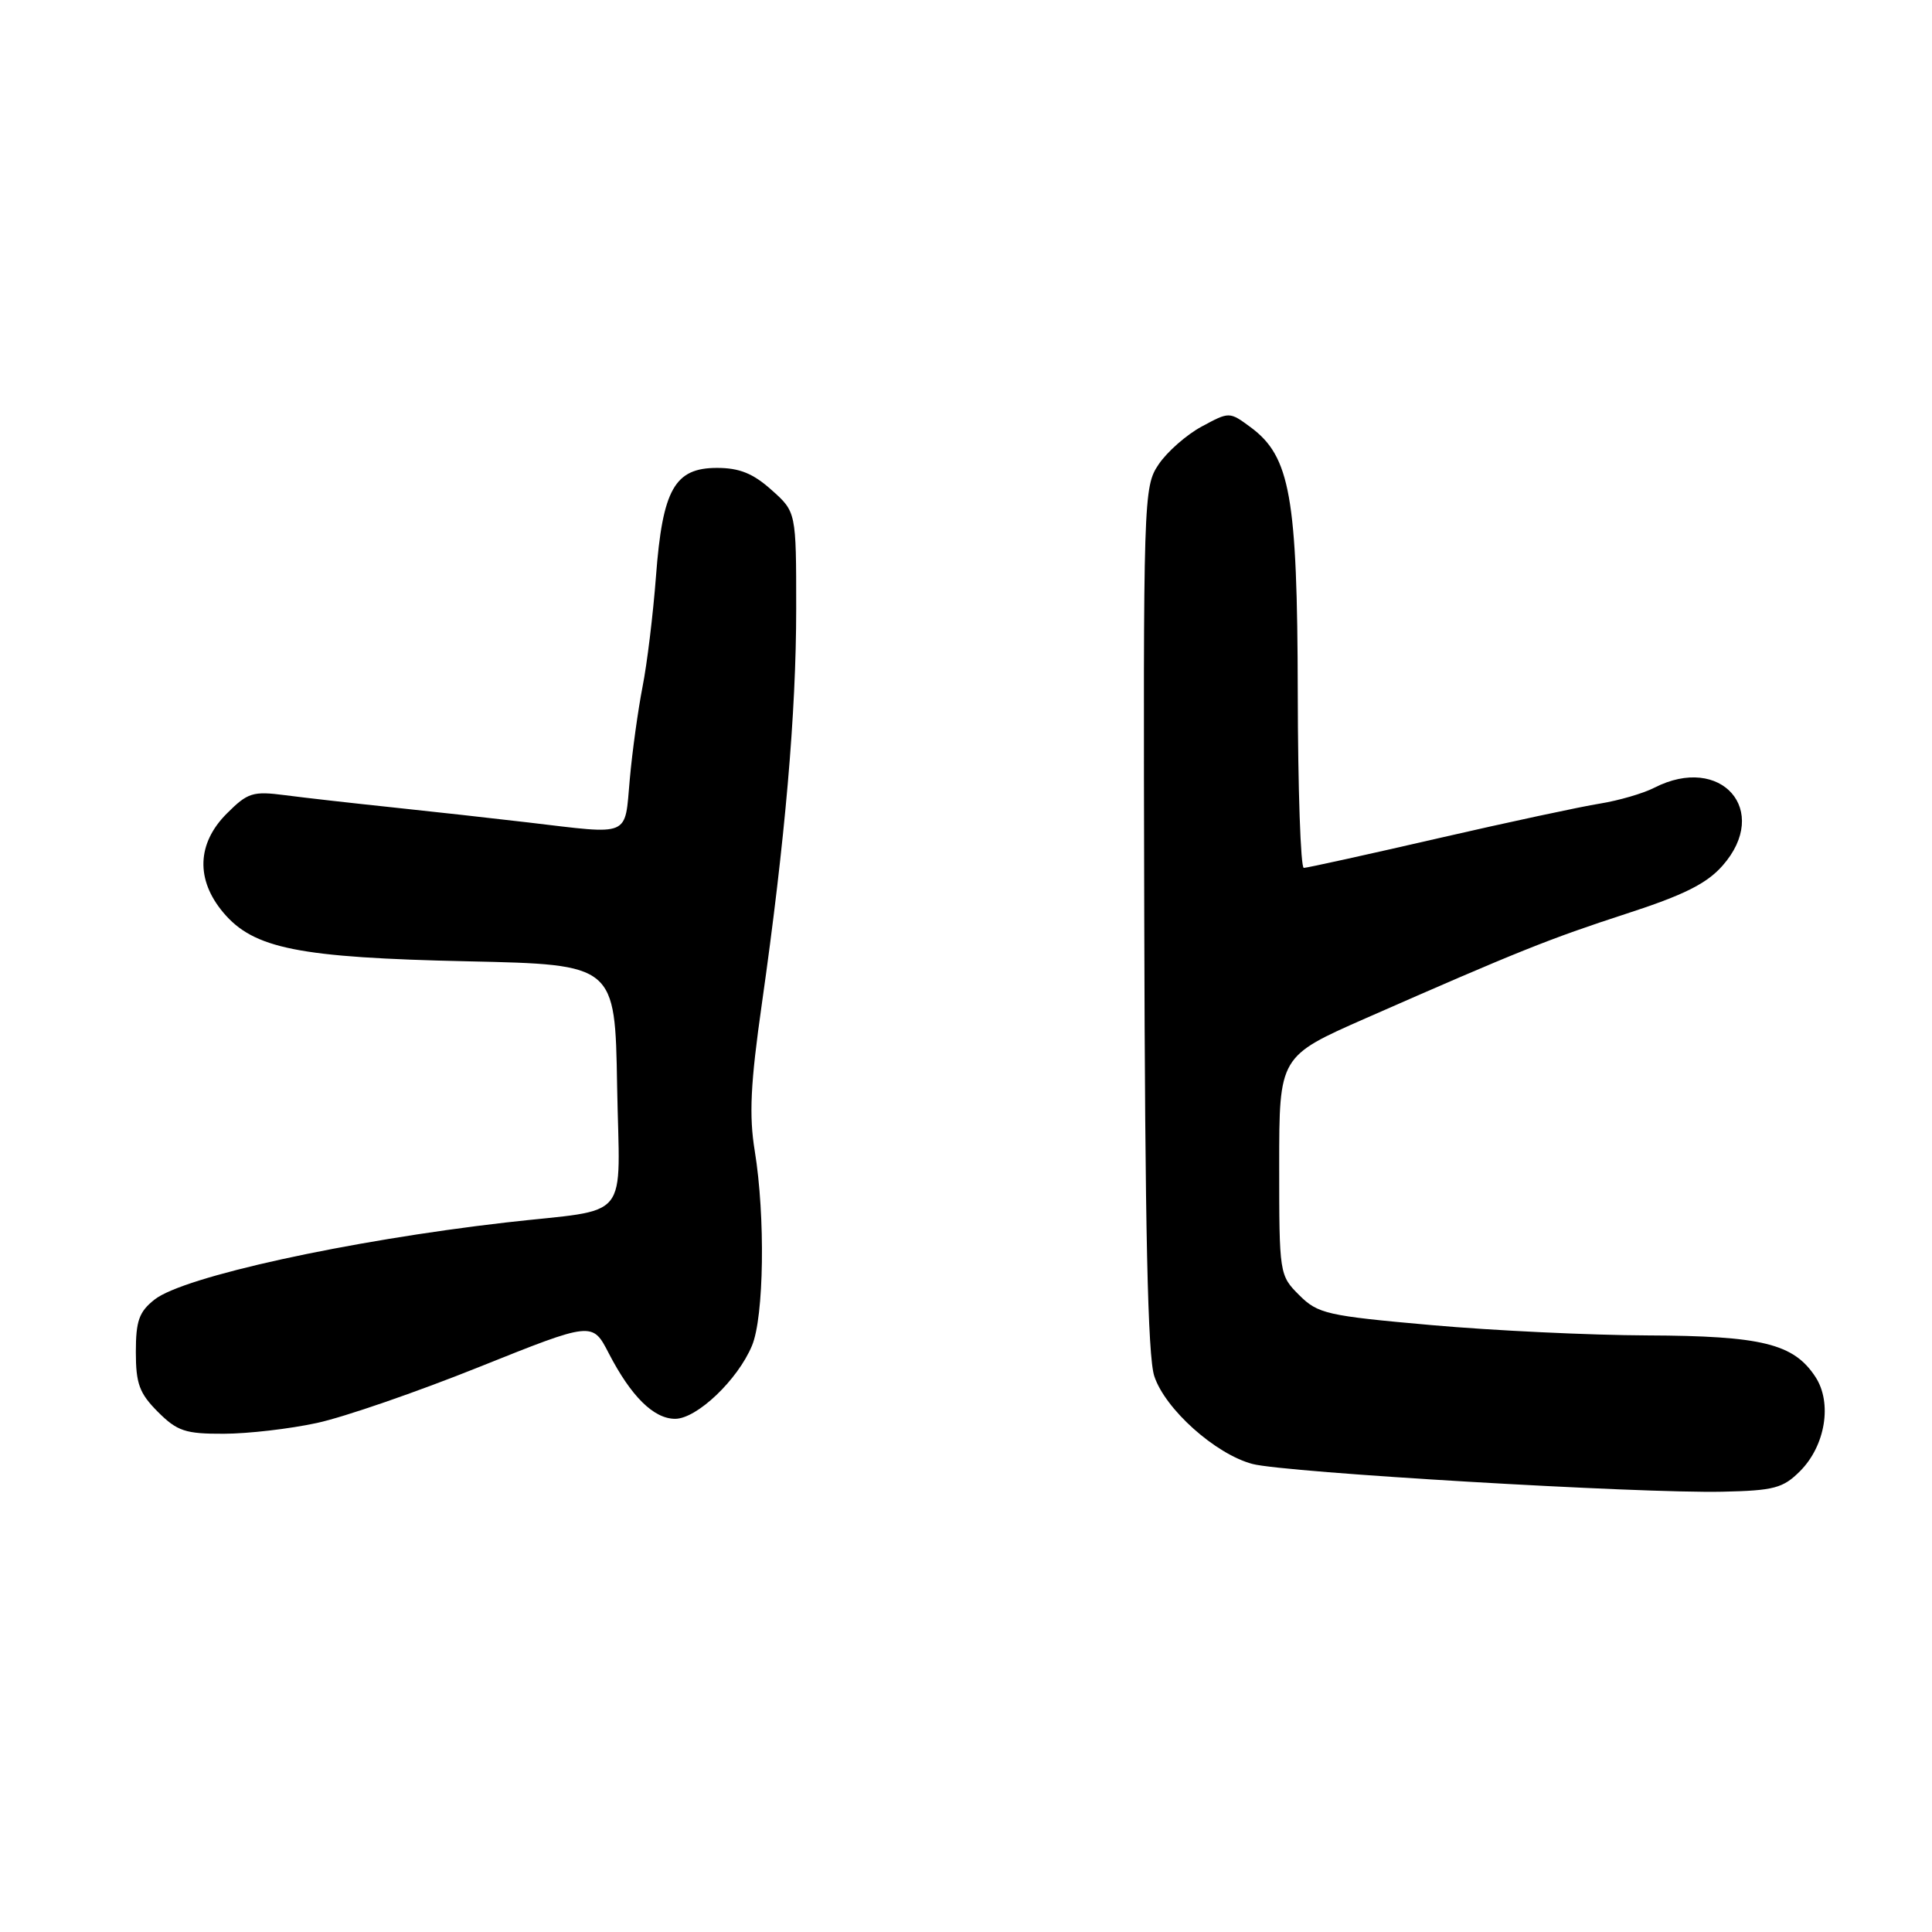 <?xml version="1.0" encoding="UTF-8" standalone="no"?>
<!DOCTYPE svg PUBLIC "-//W3C//DTD SVG 1.1//EN" "http://www.w3.org/Graphics/SVG/1.1/DTD/svg11.dtd" >
<svg xmlns="http://www.w3.org/2000/svg" xmlns:xlink="http://www.w3.org/1999/xlink" version="1.1" viewBox="0 0 256 256">
 <g >
 <path fill="currentColor"
d=" M 238.51 194.94 C 241.88 191.57 242.81 185.88 240.55 182.44 C 237.67 178.04 233.46 177.01 218.28 176.95 C 210.70 176.92 197.82 176.31 189.65 175.58 C 175.78 174.35 174.63 174.08 172.15 171.61 C 169.53 168.99 169.50 168.81 169.50 154.46 C 169.50 139.97 169.50 139.97 181.00 134.91 C 201.15 126.05 205.28 124.40 215.50 121.07 C 223.12 118.60 226.16 117.08 228.25 114.70 C 234.68 107.40 228.06 99.85 219.20 104.38 C 217.72 105.14 214.47 106.08 212.00 106.48 C 209.53 106.87 199.86 108.94 190.51 111.09 C 181.17 113.24 173.18 115.00 172.76 115.00 C 172.34 115.00 171.98 104.54 171.96 91.75 C 171.91 65.78 170.96 60.48 165.70 56.60 C 162.90 54.54 162.90 54.54 159.23 56.52 C 157.21 57.61 154.64 59.87 153.52 61.54 C 151.52 64.52 151.48 65.75 151.62 121.65 C 151.72 162.91 152.08 179.73 152.95 182.35 C 154.39 186.72 161.04 192.67 165.95 193.98 C 170.21 195.12 217.30 197.90 228.23 197.66 C 235.07 197.51 236.26 197.19 238.51 194.94 Z  M 42.00 188.55 C 45.58 187.78 55.25 184.44 63.50 181.13 C 78.50 175.12 78.50 175.12 80.66 179.31 C 83.62 185.03 86.62 188.00 89.46 188.00 C 92.33 188.00 97.75 182.85 99.64 178.31 C 101.24 174.50 101.42 161.16 100.01 152.51 C 99.24 147.81 99.44 143.59 100.95 133.01 C 104.03 111.37 105.50 94.43 105.50 80.67 C 105.50 67.83 105.50 67.83 102.23 64.92 C 99.79 62.73 97.97 62.00 95.01 62.00 C 89.39 62.00 87.79 64.83 86.92 76.37 C 86.54 81.39 85.74 87.97 85.14 91.00 C 84.55 94.03 83.78 99.54 83.45 103.25 C 82.75 111.02 83.73 110.60 70.00 108.98 C 65.33 108.43 57.23 107.53 52.00 106.98 C 46.77 106.43 40.38 105.71 37.80 105.37 C 33.49 104.81 32.83 105.02 30.05 107.80 C 26.09 111.76 25.92 116.56 29.59 120.92 C 33.61 125.70 39.56 126.89 62.00 127.38 C 81.50 127.81 81.50 127.81 81.77 143.82 C 82.09 162.27 83.89 160.06 67.00 161.99 C 46.12 164.39 24.34 169.16 20.49 172.19 C 18.43 173.81 18.00 175.01 18.00 179.15 C 18.00 183.35 18.47 184.62 20.92 187.08 C 23.49 189.64 24.55 190.00 29.67 189.98 C 32.88 189.97 38.42 189.33 42.00 188.55 Z "/>
</g>
</svg>